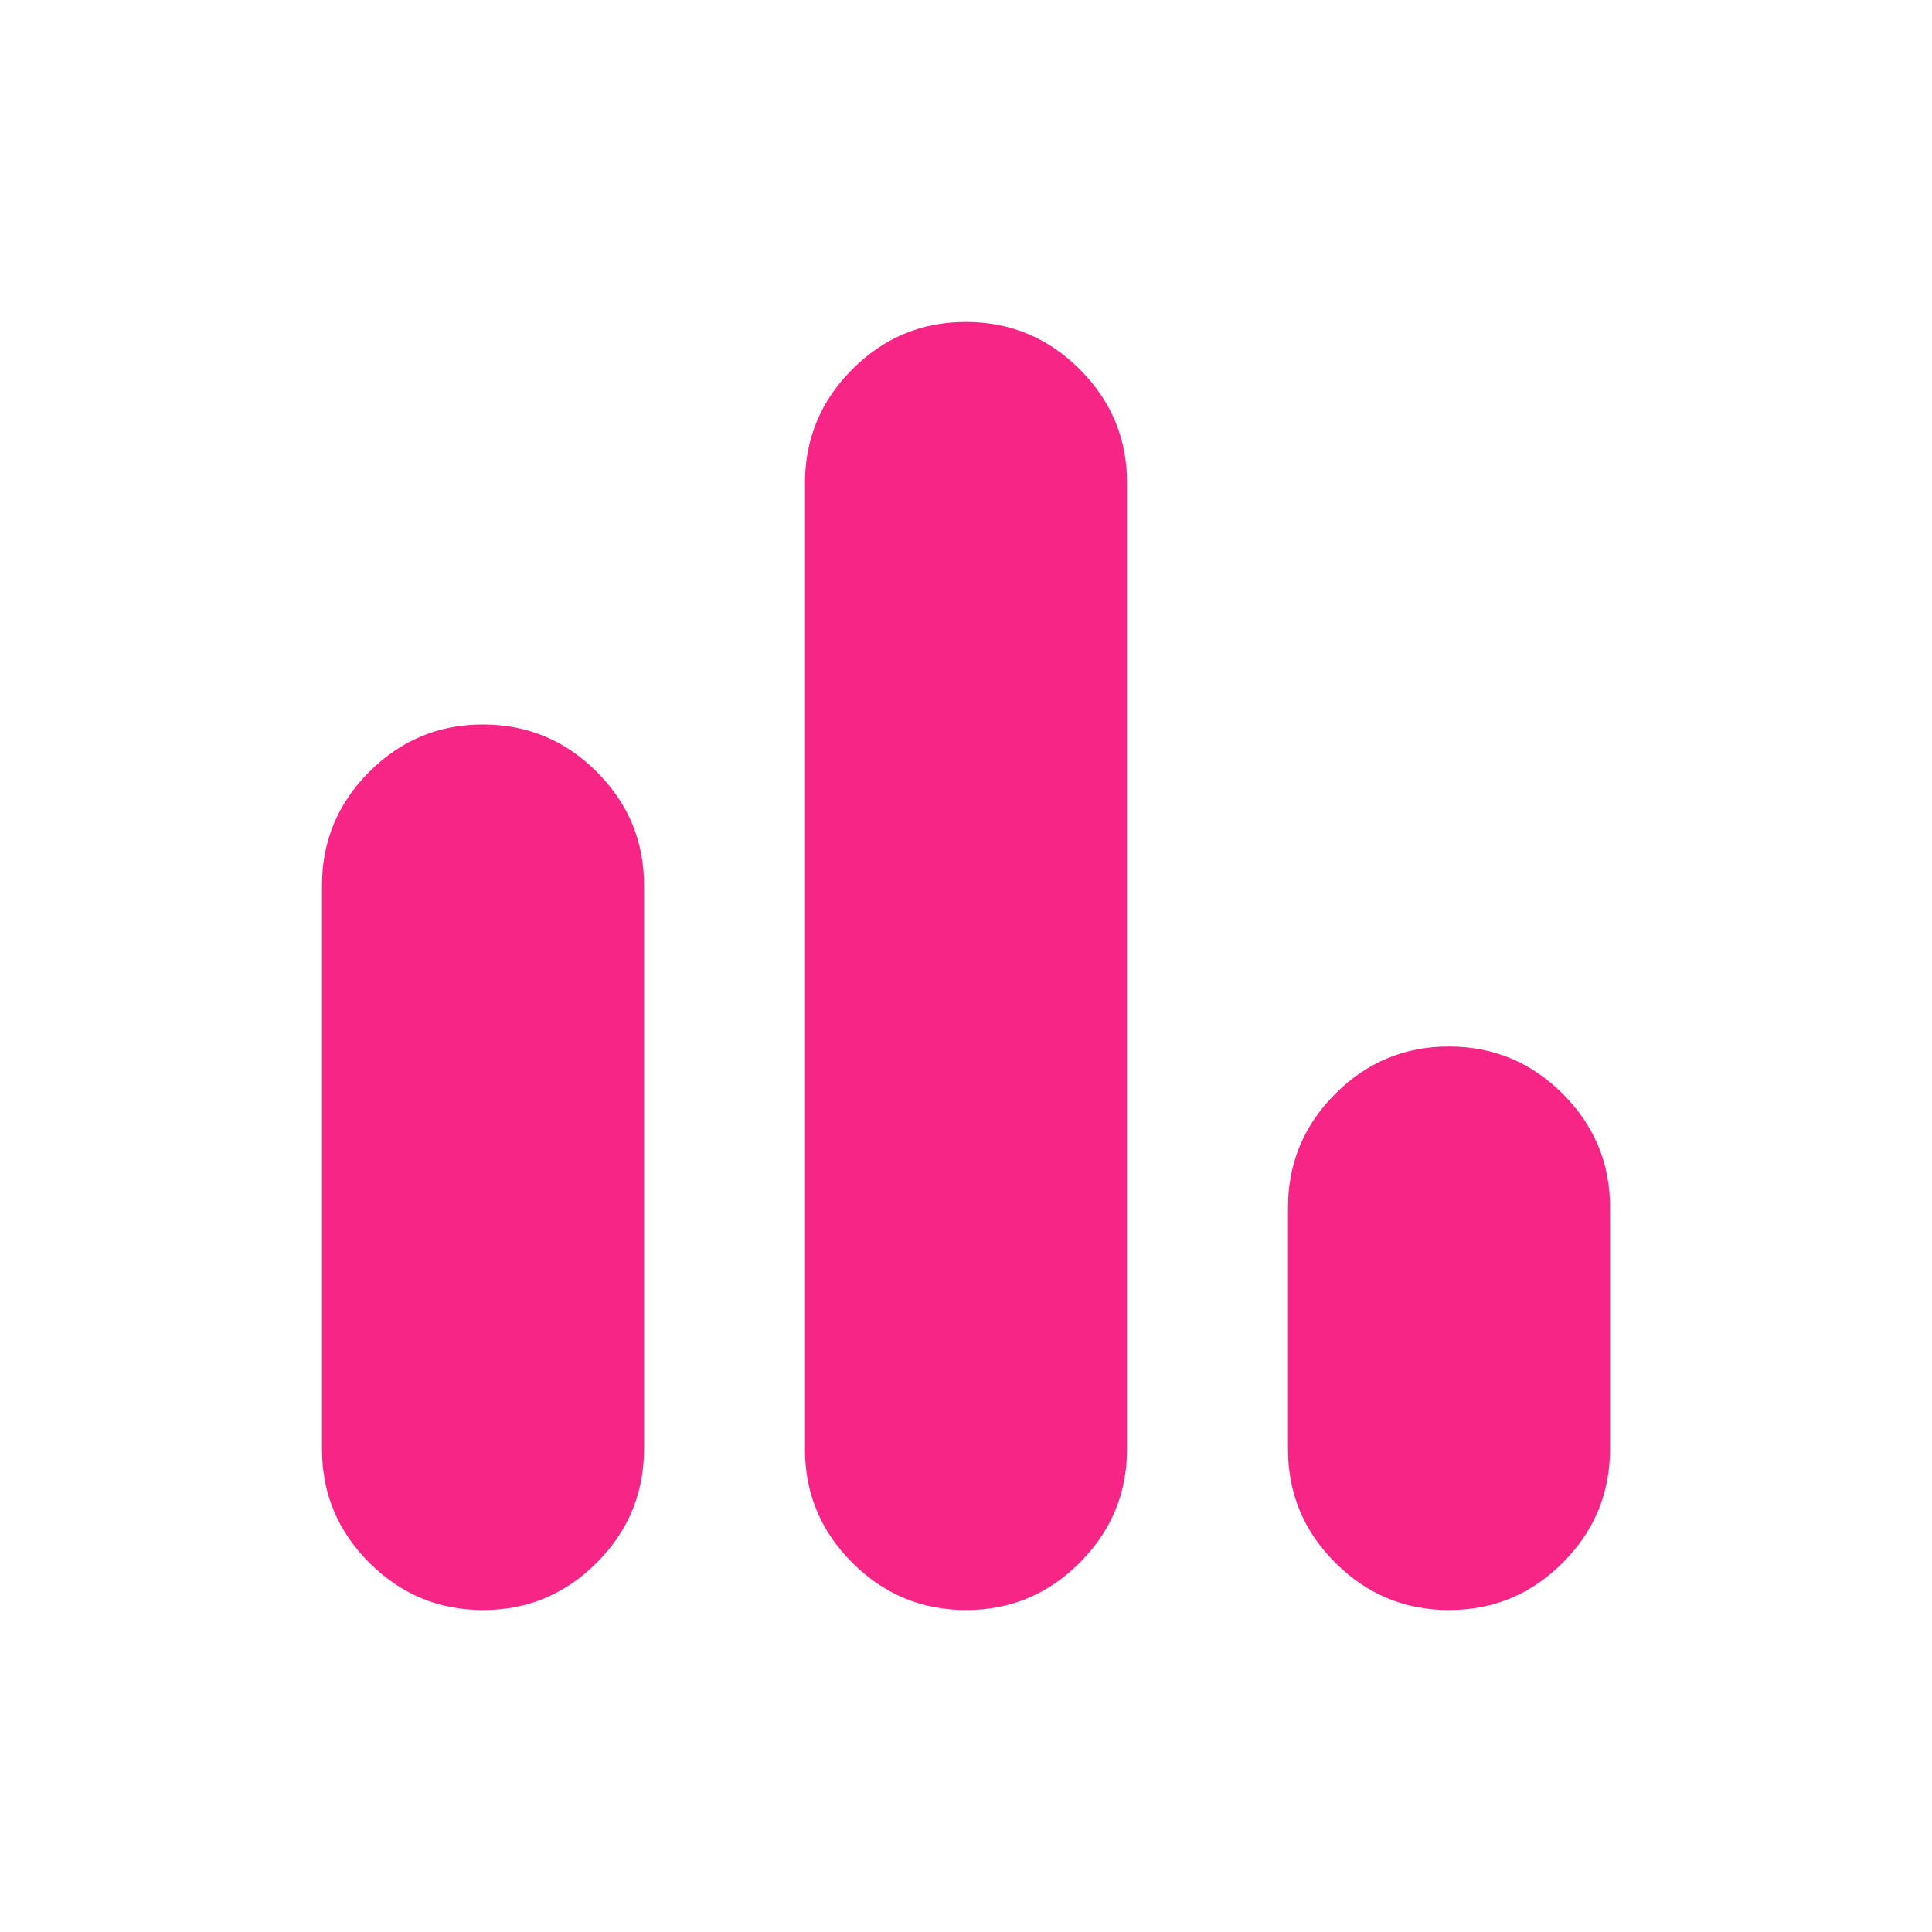<svg width="32" height="32" viewBox="0 0 32 32" fill="none" xmlns="http://www.w3.org/2000/svg">
<path d="M8 26.667C7.267 26.667 6.639 26.405 6.116 25.883C5.593 25.36 5.332 24.733 5.333 24V14.667C5.333 13.933 5.595 13.305 6.117 12.783C6.64 12.26 7.268 11.999 8 12C8.733 12 9.361 12.261 9.884 12.784C10.407 13.307 10.668 13.934 10.667 14.667V24C10.667 24.733 10.405 25.361 9.883 25.884C9.36 26.407 8.732 26.668 8 26.667ZM16 26.667C15.267 26.667 14.639 26.405 14.116 25.883C13.593 25.36 13.332 24.733 13.333 24V8C13.333 7.267 13.595 6.639 14.117 6.116C14.64 5.593 15.268 5.332 16 5.333C16.733 5.333 17.361 5.595 17.884 6.117C18.407 6.64 18.668 7.268 18.667 8V24C18.667 24.733 18.405 25.361 17.883 25.884C17.36 26.407 16.732 26.668 16 26.667ZM24 26.667C23.267 26.667 22.639 26.405 22.116 25.883C21.593 25.36 21.332 24.733 21.333 24V20C21.333 19.267 21.595 18.639 22.117 18.116C22.64 17.593 23.268 17.332 24 17.333C24.733 17.333 25.361 17.595 25.884 18.117C26.407 18.64 26.668 19.268 26.667 20V24C26.667 24.733 26.405 25.361 25.883 25.884C25.36 26.407 24.732 26.668 24 26.667Z" fill="#F72585"/>
</svg>

